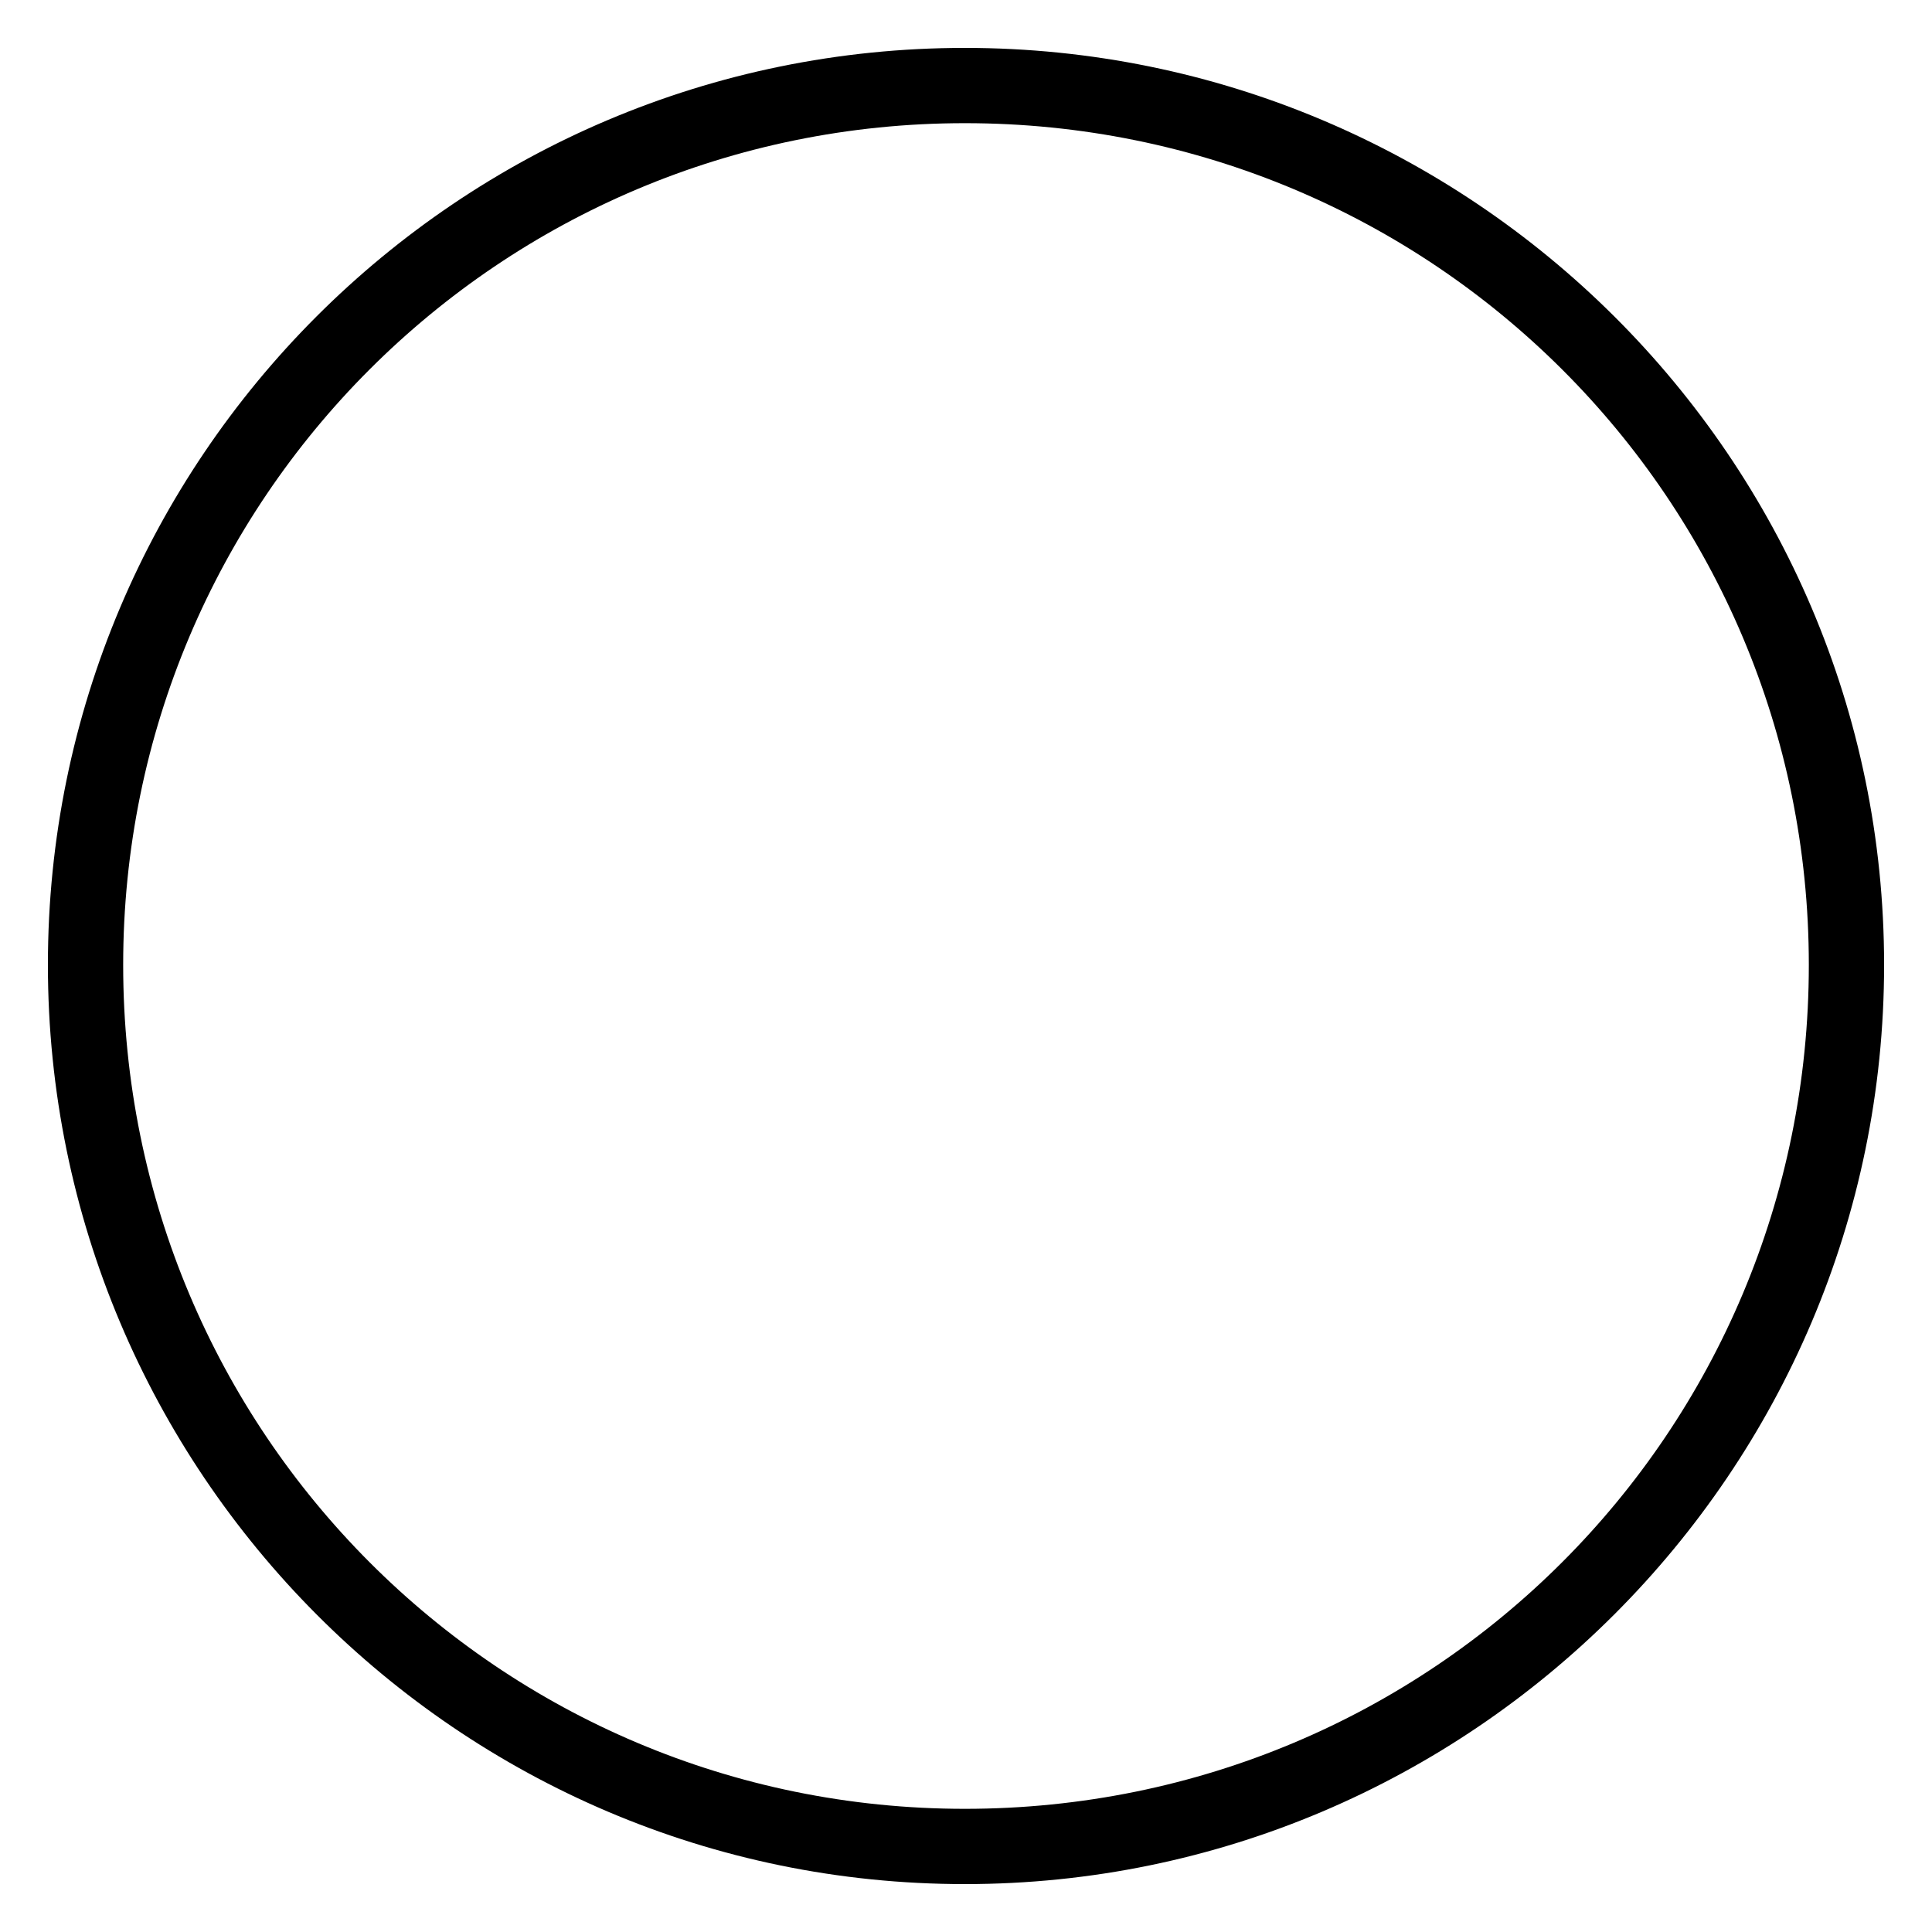 <svg height='100px' width='100px'  fill="currentColor" xmlns="http://www.w3.org/2000/svg" xmlns:xlink="http://www.w3.org/1999/xlink" xml:space="preserve" version="1.1" style="shape-rendering:geometricPrecision;text-rendering:geometricPrecision;image-rendering:optimizeQuality;" viewBox="0 0 847 847" x="0px" y="0px" fill-rule="evenodd" clip-rule="evenodd"><defs><style type="text/css">

    .fil0 {fill:currentColor;fill-rule:nonzero}

  </style></defs><g><path class="fil0" d="M423 21c222,0 403,180 403,402 0,222 -181,403 -403,403 -222,0 -402,-181 -402,-403 0,-222 180,-402 402,-402zm0 33c-204,0 -369,165 -369,369 0,205 165,370 369,370 205,0 370,-165 370,-370 0,-204 -165,-369 -370,-369z"></path></g></svg>
